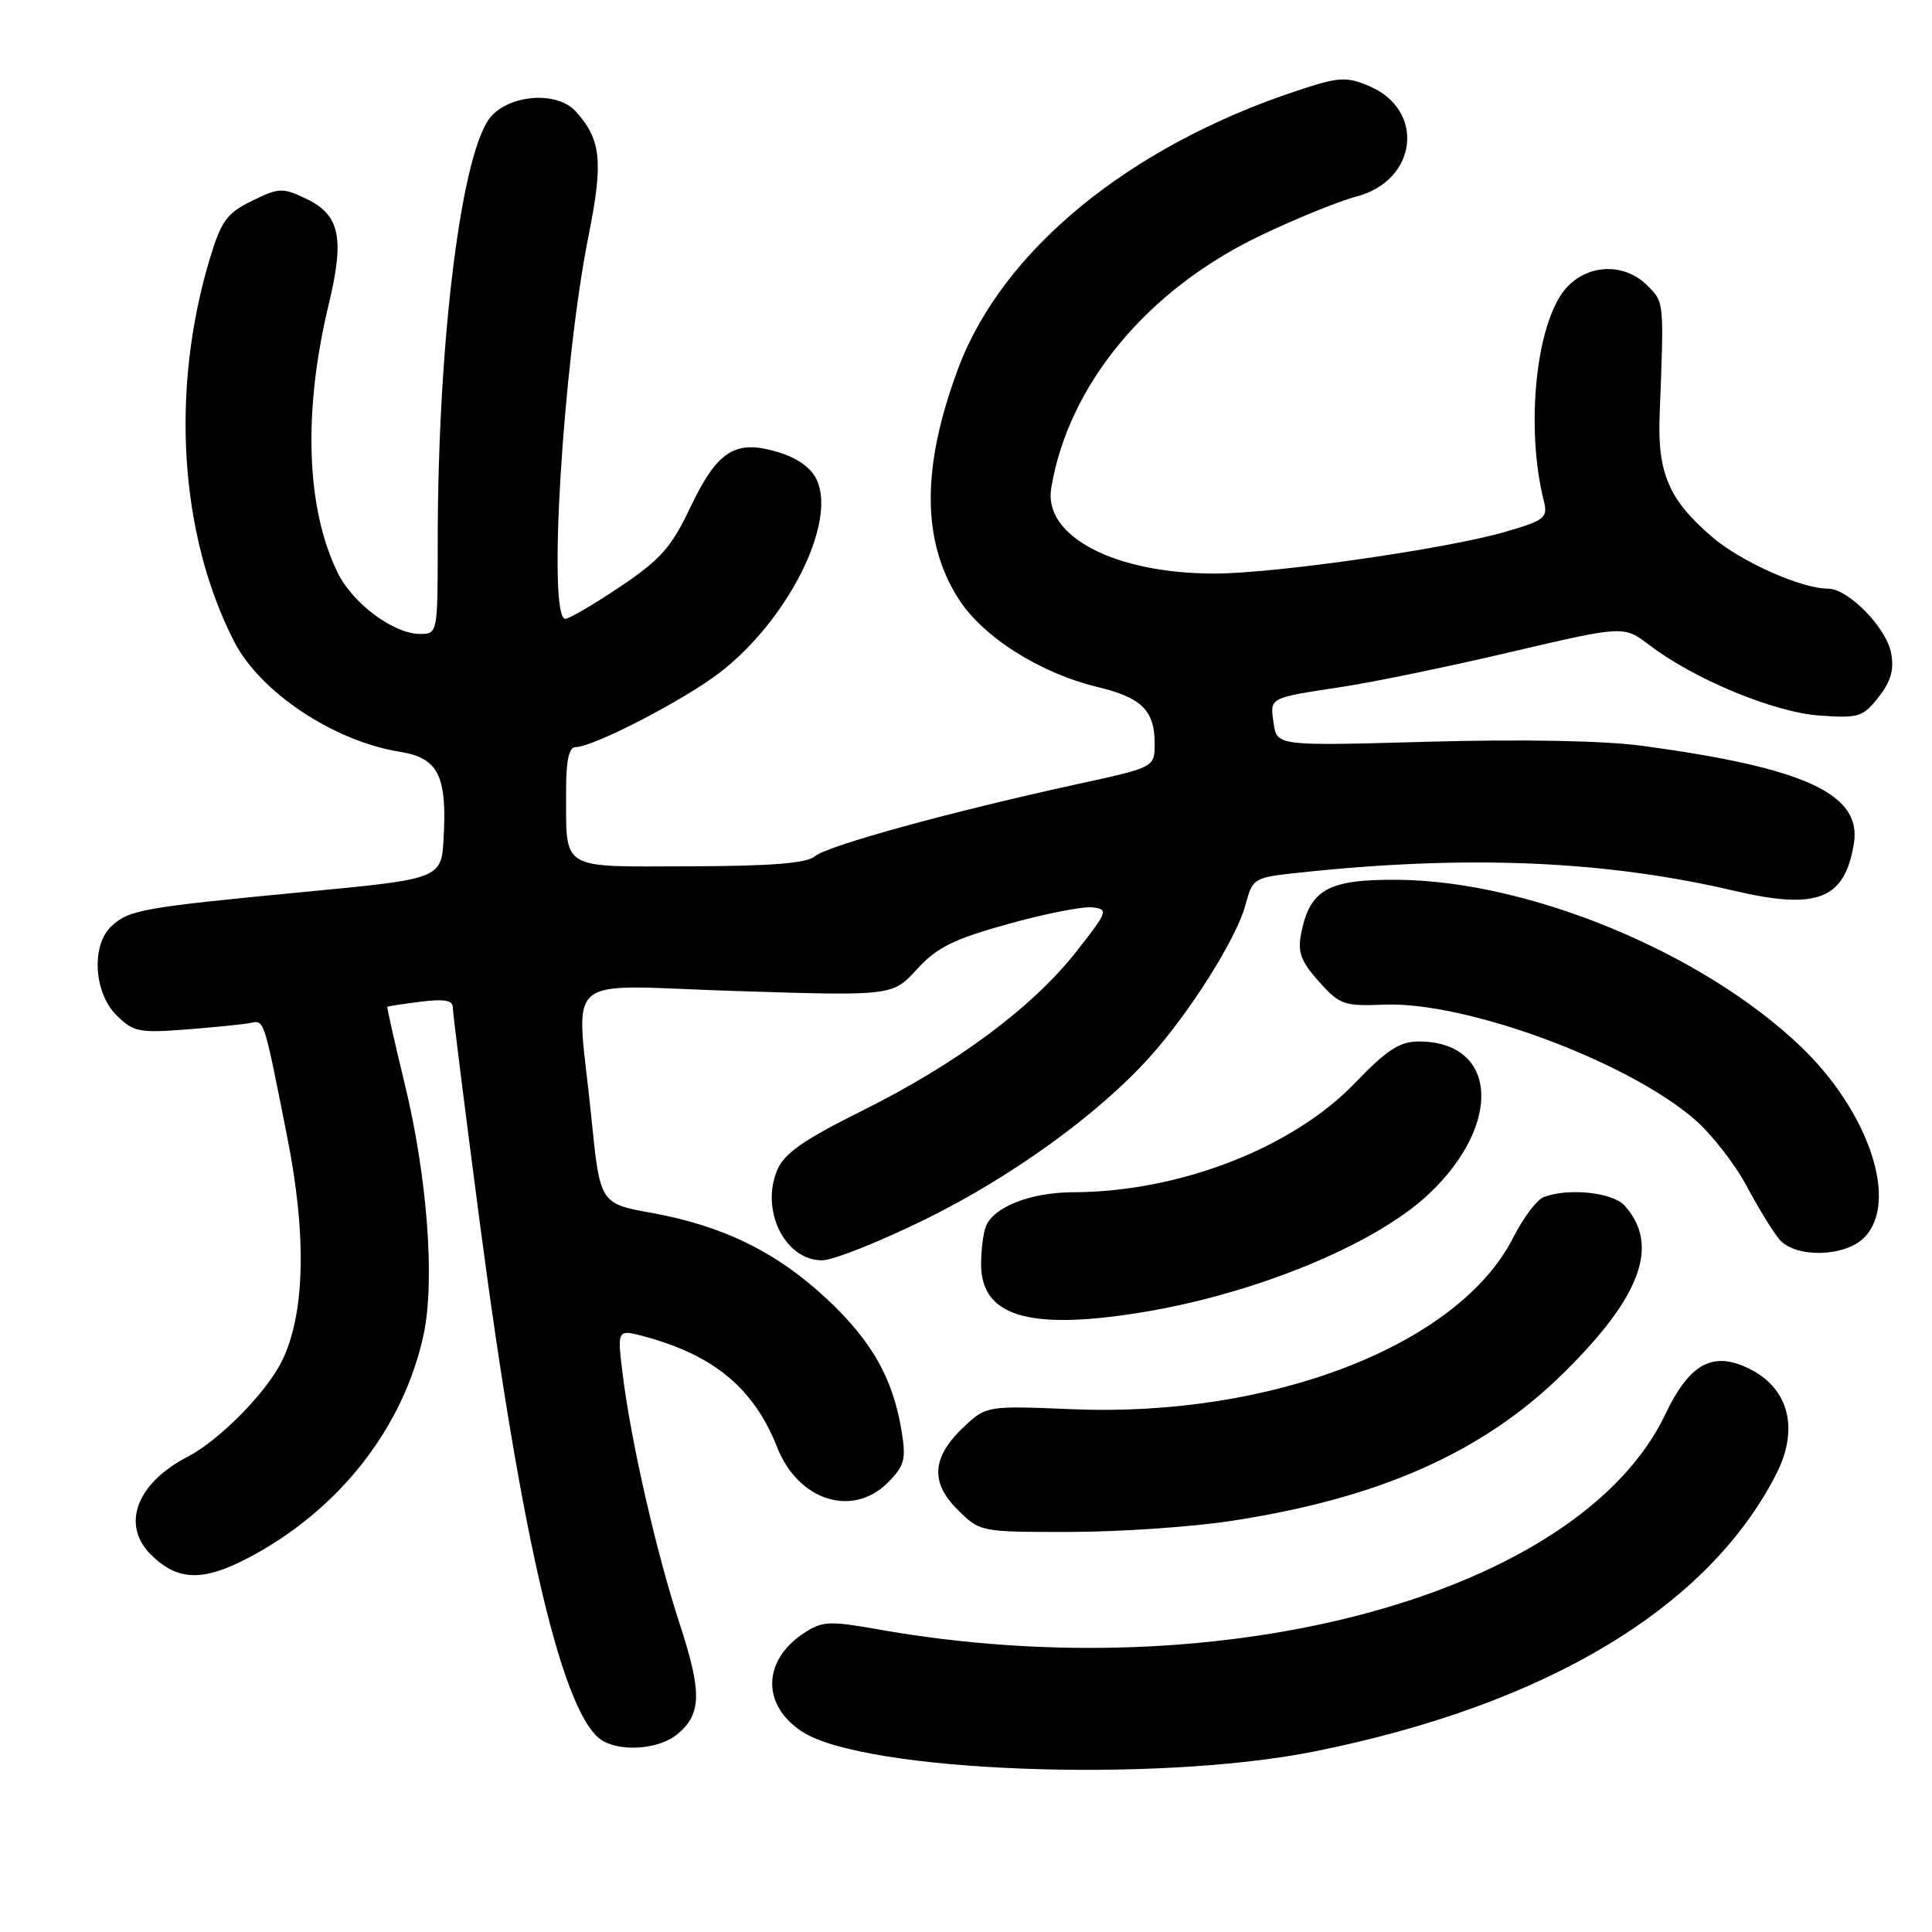 <?xml version="1.0" encoding="UTF-8" standalone="no"?>
<!DOCTYPE svg PUBLIC "-//W3C//DTD SVG 1.1//EN" "http://www.w3.org/Graphics/SVG/1.1/DTD/svg11.dtd" >
<svg xmlns="http://www.w3.org/2000/svg" xmlns:xlink="http://www.w3.org/1999/xlink" version="1.1" viewBox="0 0 256 256">
 <g >
 <path fill="currentColor"
d=" M 174.10 232.09 C 204.85 225.94 226.34 213.04 235.37 195.30 C 238.58 189.00 236.87 183.43 230.99 181.00 C 226.64 179.19 223.71 181.01 220.67 187.39 C 209.32 211.22 162.33 224.06 116.36 215.90 C 109.93 214.76 108.95 214.80 106.56 216.37 C 101.02 220.00 100.89 225.92 106.28 229.45 C 114.44 234.79 153.05 236.29 174.10 232.09 Z  M 89.76 229.79 C 92.97 227.12 93.03 224.27 90.08 215.23 C 86.93 205.61 83.54 190.71 82.47 181.80 C 81.78 176.10 81.78 176.10 85.64 177.16 C 94.72 179.66 99.93 184.05 102.98 191.78 C 105.76 198.84 112.95 201.14 117.63 196.46 C 119.84 194.25 120.08 193.38 119.48 189.71 C 118.35 182.70 115.58 177.77 109.65 172.20 C 103.01 165.96 95.88 162.44 86.37 160.72 C 79.50 159.48 79.50 159.48 78.35 147.99 C 76.39 128.36 73.81 130.58 97.63 131.32 C 118.26 131.97 118.26 131.97 121.51 128.42 C 124.16 125.52 126.37 124.43 133.63 122.42 C 138.51 121.06 143.52 120.08 144.76 120.23 C 146.90 120.49 146.79 120.79 142.63 126.08 C 136.81 133.48 126.79 140.93 114.33 147.13 C 106.40 151.08 103.90 152.83 102.97 155.08 C 100.75 160.43 104.03 167.00 108.93 167.00 C 110.37 167.00 116.56 164.54 122.68 161.53 C 134.09 155.91 145.55 147.62 152.33 140.08 C 157.67 134.14 163.82 124.38 165.01 119.98 C 165.99 116.33 166.07 116.28 172.25 115.62 C 194.42 113.25 212.65 114.02 229.74 118.02 C 240.81 120.62 244.45 119.19 245.65 111.76 C 246.71 105.22 239.19 101.74 217.65 98.83 C 212.62 98.14 201.79 97.94 189.35 98.28 C 169.20 98.85 169.20 98.85 168.76 95.83 C 168.26 92.38 168.01 92.51 178.00 90.99 C 182.12 90.36 192.17 88.28 200.33 86.36 C 215.16 82.89 215.16 82.89 218.59 85.50 C 224.51 90.01 235.04 94.38 241.07 94.81 C 246.27 95.19 246.85 95.01 248.92 92.37 C 250.56 90.28 251.00 88.73 250.58 86.52 C 249.94 83.14 244.89 78.00 242.23 78.00 C 238.73 78.01 230.72 74.45 226.89 71.17 C 221.14 66.25 219.61 62.71 219.91 55.00 C 220.50 39.79 220.53 40.09 218.28 37.83 C 215.20 34.76 210.29 34.96 207.44 38.27 C 203.52 42.83 202.11 56.63 204.57 66.40 C 205.12 68.61 204.70 68.94 199.46 70.47 C 191.67 72.73 168.96 75.99 160.93 76.00 C 147.68 76.00 138.23 71.06 139.29 64.68 C 141.56 51.00 151.98 38.41 167.00 31.22 C 171.68 28.98 177.41 26.65 179.74 26.04 C 187.86 23.91 188.90 14.53 181.37 11.38 C 178.35 10.12 177.37 10.19 171.75 12.06 C 149.59 19.42 132.82 33.18 126.98 48.78 C 122.11 61.80 122.11 71.62 126.98 79.30 C 130.20 84.39 137.79 89.20 145.50 91.05 C 151.29 92.45 153.00 94.15 153.00 98.53 C 153.00 101.67 153.00 101.67 142.75 103.90 C 126.07 107.54 109.61 112.06 108.00 113.45 C 106.92 114.39 102.28 114.76 91.34 114.79 C 73.98 114.83 75.04 115.48 75.01 104.75 C 75.00 100.81 75.39 99.00 76.25 99.00 C 78.58 99.00 90.42 92.89 95.27 89.20 C 104.30 82.31 110.86 69.38 108.24 63.62 C 107.48 61.97 105.70 60.69 103.03 59.89 C 97.40 58.20 95.05 59.71 91.43 67.32 C 88.96 72.52 87.50 74.17 82.16 77.75 C 78.67 80.09 75.41 82.00 74.91 82.00 C 72.53 82.00 74.59 48.20 78.00 31.16 C 79.96 21.39 79.66 18.49 76.28 14.75 C 73.91 12.13 67.87 12.45 65.16 15.33 C 61.21 19.54 58.01 44.75 58.00 71.75 C 58.00 83.94 57.99 84.00 55.65 84.00 C 52.17 84.00 46.74 79.97 44.75 75.90 C 40.56 67.37 40.13 54.54 43.56 40.32 C 45.68 31.53 45.03 28.46 40.58 26.34 C 37.44 24.84 36.96 24.86 33.38 26.62 C 30.05 28.25 29.31 29.27 27.79 34.32 C 22.57 51.68 23.79 70.88 31.02 85.00 C 34.47 91.73 44.22 98.21 53.00 99.62 C 58.03 100.42 59.23 102.75 58.79 110.91 C 58.50 116.45 58.50 116.45 40.50 118.17 C 18.96 120.23 17.16 120.55 14.82 122.67 C 12.07 125.15 12.40 131.49 15.42 134.51 C 17.65 136.74 18.42 136.89 24.67 136.41 C 28.43 136.12 32.25 135.73 33.17 135.55 C 35.04 135.19 34.90 134.75 38.03 150.50 C 40.70 163.86 40.42 174.39 37.24 180.57 C 35.08 184.76 28.96 190.91 24.84 193.04 C 18.11 196.52 16.03 202.03 19.97 205.97 C 23.48 209.48 26.83 209.61 32.87 206.44 C 44.88 200.15 53.47 189.21 56.13 176.84 C 57.66 169.68 56.62 155.87 53.60 143.50 C 52.26 138.00 51.24 133.45 51.33 133.39 C 51.42 133.33 53.41 133.03 55.75 132.73 C 58.85 132.34 60.00 132.54 60.00 133.49 C 60.00 134.21 61.59 146.88 63.53 161.65 C 69.19 204.79 74.73 227.99 80.01 230.75 C 82.72 232.17 87.46 231.70 89.76 229.79 Z  M 163.00 201.55 C 182.73 198.56 196.47 192.47 207.11 182.00 C 217.46 171.83 219.97 164.97 215.27 159.75 C 213.68 157.99 207.80 157.37 204.54 158.62 C 203.64 158.97 201.82 161.39 200.50 164.00 C 193.31 178.19 168.57 187.83 142.12 186.73 C 130.94 186.26 130.70 186.30 127.91 188.88 C 123.51 192.94 123.18 196.33 126.82 199.97 C 129.85 203.00 129.85 203.00 141.67 202.99 C 148.18 202.99 157.78 202.34 163.00 201.55 Z  M 151.00 173.94 C 166.21 171.51 182.27 164.91 189.37 158.17 C 199.17 148.88 198.41 138.00 187.98 138.00 C 185.47 138.00 183.76 139.11 179.56 143.49 C 171.26 152.12 156.28 157.94 142.20 157.98 C 136.51 158.00 131.63 159.93 130.62 162.54 C 130.28 163.44 130.00 165.67 130.00 167.51 C 130.00 174.39 136.26 176.30 151.00 173.94 Z  M 247.00 164.00 C 251.66 159.34 247.68 147.35 238.61 138.67 C 225.62 126.24 202.69 116.74 185.28 116.58 C 176.04 116.49 173.58 117.83 172.42 123.63 C 171.92 126.17 172.35 127.35 174.75 130.05 C 177.50 133.13 178.09 133.34 183.38 133.12 C 194.21 132.69 215.52 140.55 224.53 148.31 C 226.75 150.22 229.85 154.19 231.43 157.14 C 233.00 160.09 234.97 163.29 235.80 164.25 C 237.93 166.72 244.43 166.57 247.00 164.00 Z "/>
</g>
</svg>